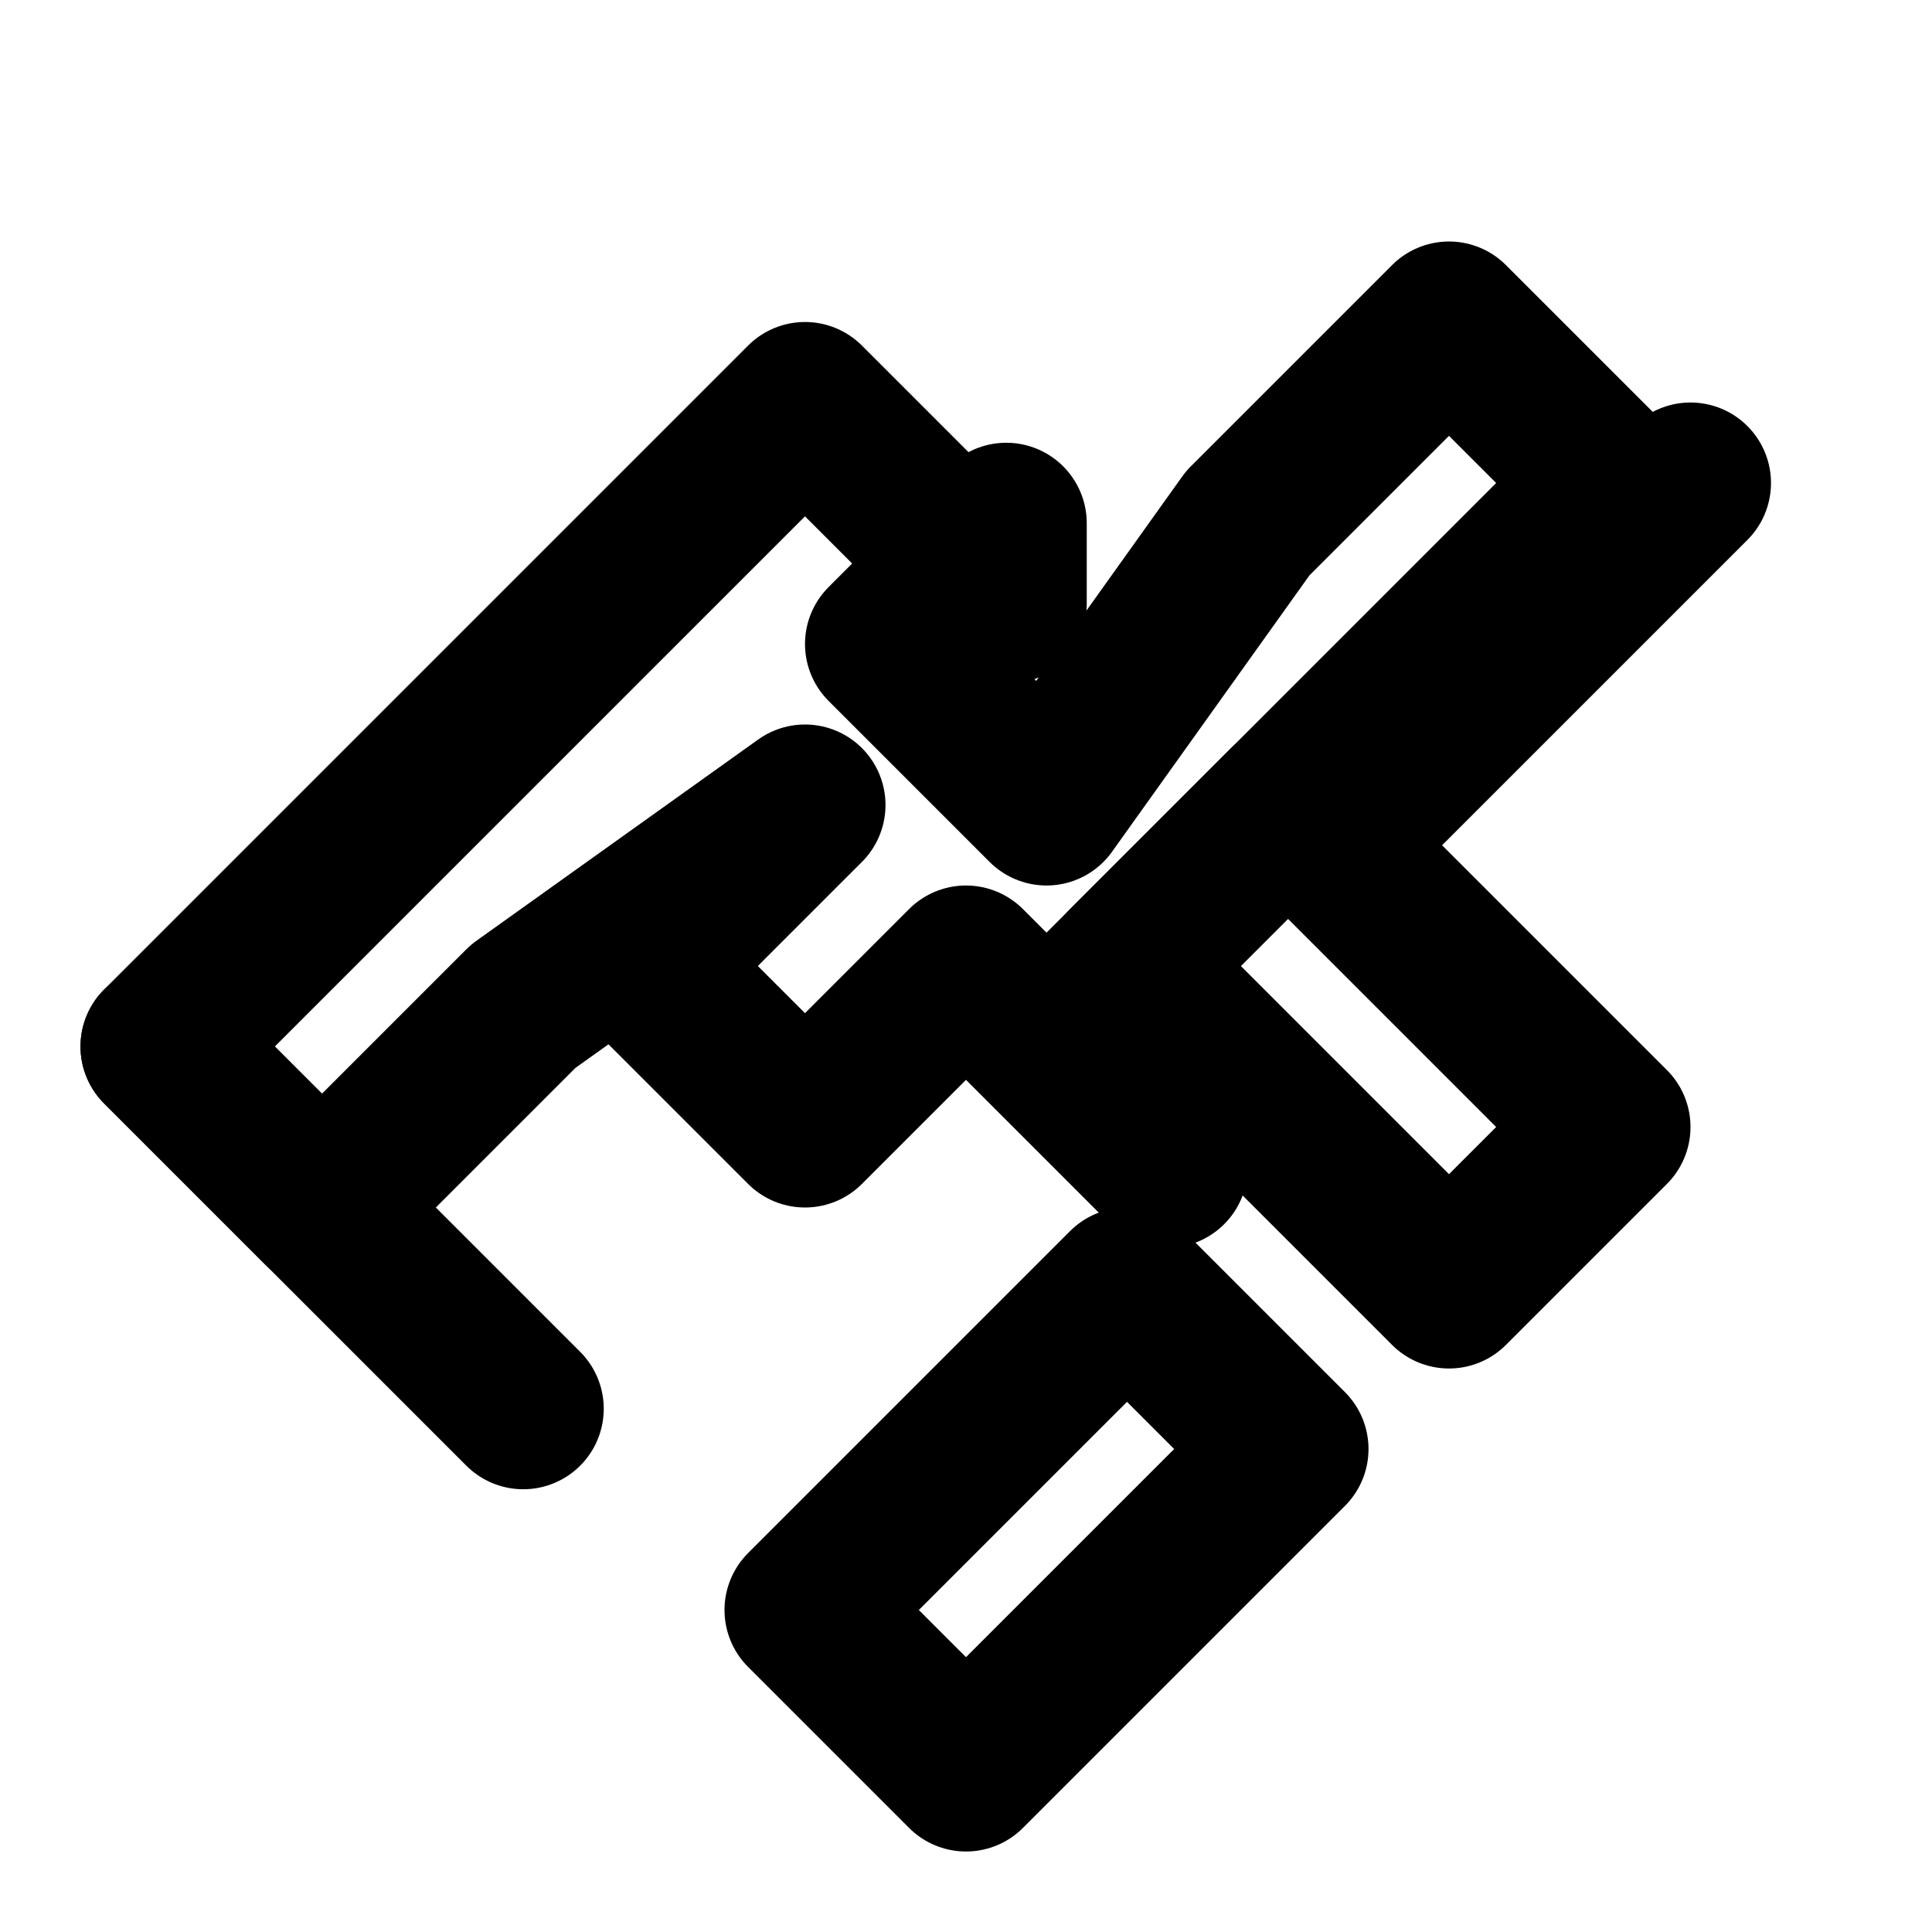 <svg xmlns="http://www.w3.org/2000/svg" width="24" height="24" viewBox="0 0 24 24" fill="none" stroke="currentColor" stroke-width="2" stroke-linecap="round" stroke-linejoin="round" class="h-6 w-6 text-sidebar-foreground"><path d="M12 22l-2-2 4-4 2 2-4 4z"/><path d="M18 16l-4-4 2-2 4 4-2 2z"/><path d="M12.5 7.5L10 5 2 13l2 2 2.5-2.5L10 10l-2 2 2 2 2-2 2.5 2.5L13 13l7-7-2-2-2.5 2.5L13 10l-2-2 1.5-1.5z"/><path d="M2 13l4.5 4.5"/><path d="M16.5 10.5L21 6"/></svg>